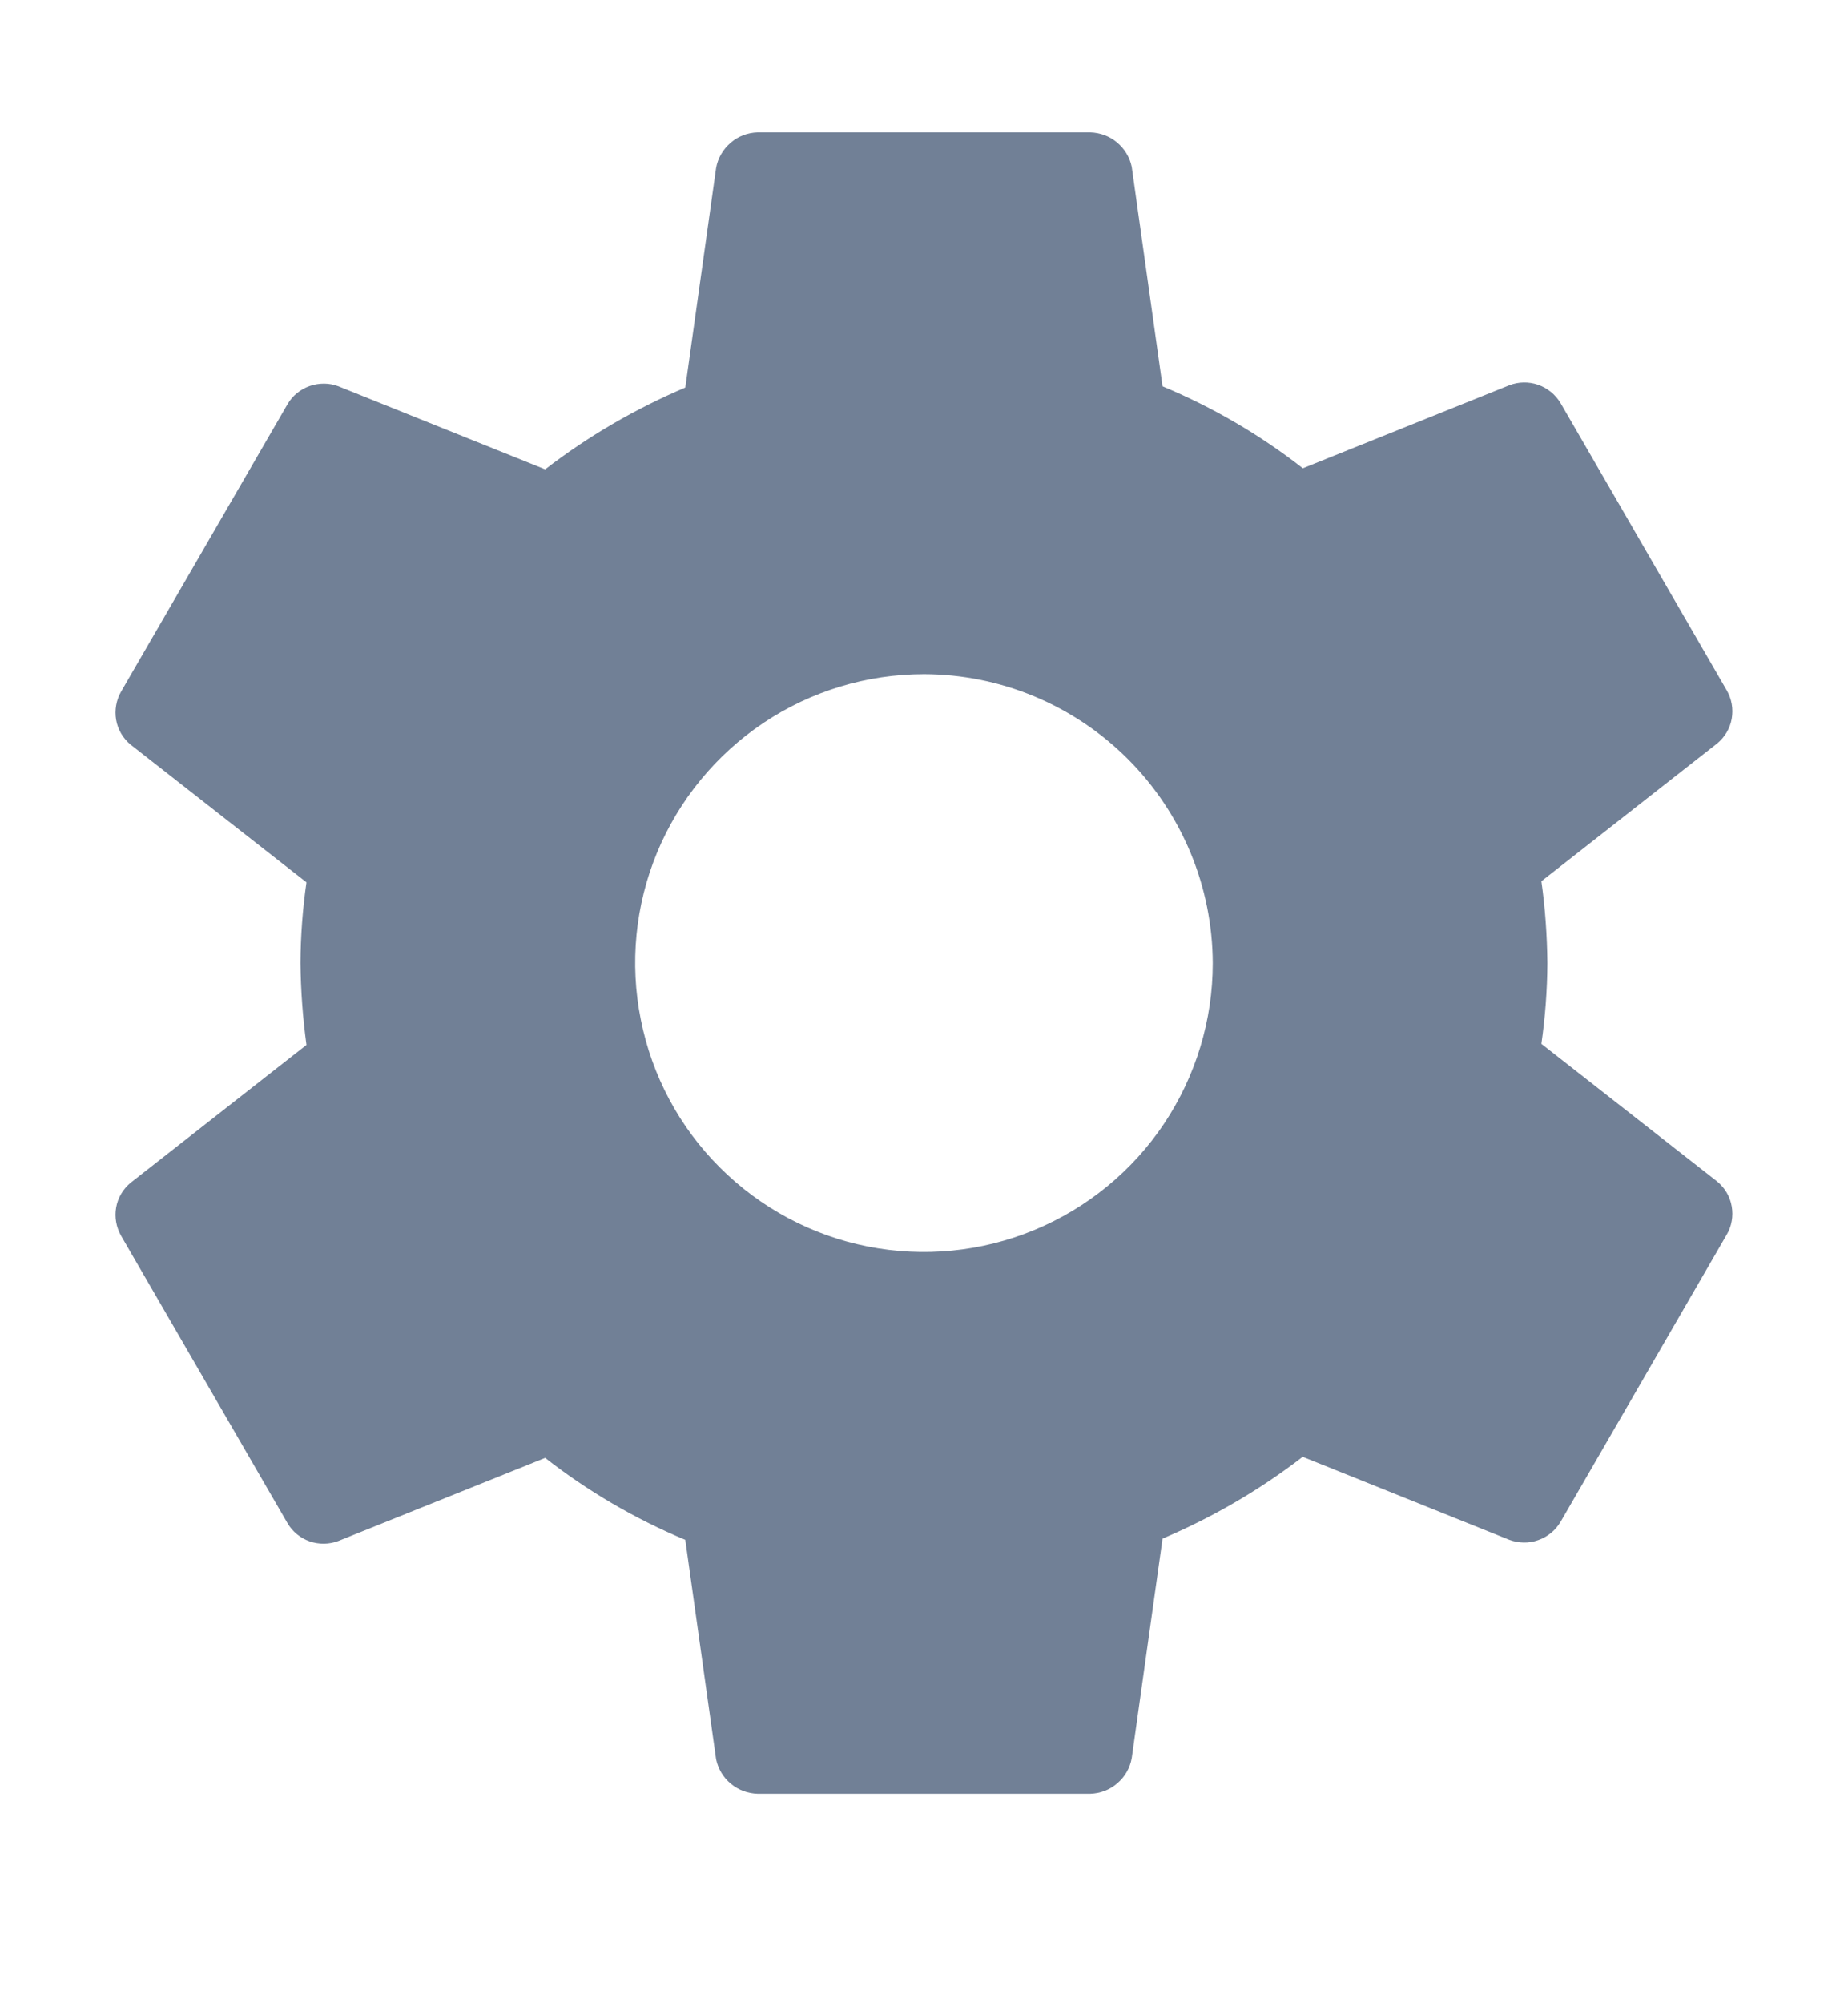 <svg width="12" height="13" viewBox="0 0 12 13" fill="none" xmlns="http://www.w3.org/2000/svg">
<g clip-path="url(#clip0_2220_11907)">
<path d="M6 4.375C5.629 4.375 5.266 4.485 4.958 4.691C4.65 4.897 4.409 5.19 4.267 5.532C4.125 5.875 4.088 6.252 4.161 6.616C4.233 6.98 4.411 7.314 4.674 7.576C4.936 7.838 5.27 8.017 5.634 8.089C5.997 8.161 6.374 8.124 6.717 7.982C7.06 7.84 7.353 7.6 7.559 7.292C7.765 6.983 7.875 6.621 7.875 6.25C7.873 5.753 7.675 5.277 7.324 4.926C6.972 4.574 6.496 4.376 6 4.375ZM10.048 6.25C10.047 6.425 10.034 6.6 10.009 6.774L11.15 7.667C11.2 7.708 11.234 7.765 11.245 7.829C11.256 7.892 11.245 7.958 11.212 8.013L10.133 9.877C10.1 9.932 10.049 9.974 9.988 9.995C9.927 10.017 9.861 10.015 9.801 9.993L8.459 9.454C8.18 9.669 7.874 9.847 7.549 9.985L7.349 11.409C7.338 11.473 7.305 11.531 7.255 11.573C7.206 11.616 7.144 11.639 7.079 11.641H4.92C4.856 11.639 4.795 11.617 4.746 11.576C4.697 11.536 4.663 11.479 4.65 11.417L4.45 9.993C4.124 9.857 3.818 9.678 3.54 9.461L2.198 10C2.138 10.023 2.072 10.024 2.011 10.003C1.951 9.982 1.899 9.94 1.867 9.885L0.787 8.021C0.755 7.965 0.743 7.9 0.754 7.837C0.765 7.773 0.799 7.716 0.849 7.675L1.99 6.781C1.966 6.605 1.953 6.428 1.951 6.25C1.952 6.075 1.965 5.9 1.99 5.726L0.849 4.833C0.799 4.792 0.765 4.735 0.754 4.671C0.743 4.608 0.755 4.542 0.787 4.487L1.867 2.623C1.899 2.568 1.951 2.526 2.011 2.505C2.072 2.484 2.138 2.484 2.198 2.507L3.54 3.046C3.819 2.831 4.125 2.653 4.45 2.515L4.65 1.09C4.661 1.027 4.695 0.969 4.744 0.927C4.793 0.884 4.855 0.861 4.92 0.859H7.079C7.143 0.861 7.204 0.883 7.253 0.924C7.302 0.965 7.336 1.02 7.349 1.083L7.549 2.507C7.875 2.643 8.182 2.822 8.46 3.039L9.801 2.5C9.861 2.477 9.927 2.476 9.988 2.497C10.048 2.518 10.1 2.56 10.133 2.615L11.212 4.479C11.245 4.535 11.256 4.6 11.245 4.664C11.234 4.727 11.2 4.784 11.15 4.825L10.009 5.719C10.034 5.895 10.046 6.072 10.048 6.25Z" fill="#718096"/>
</g>
<defs>
<clipPath id="clip0_2220_11907">
<rect width="12" height="12" fill="white" transform="translate(0 0.25)"/>
</clipPath>
</defs>
</svg>
